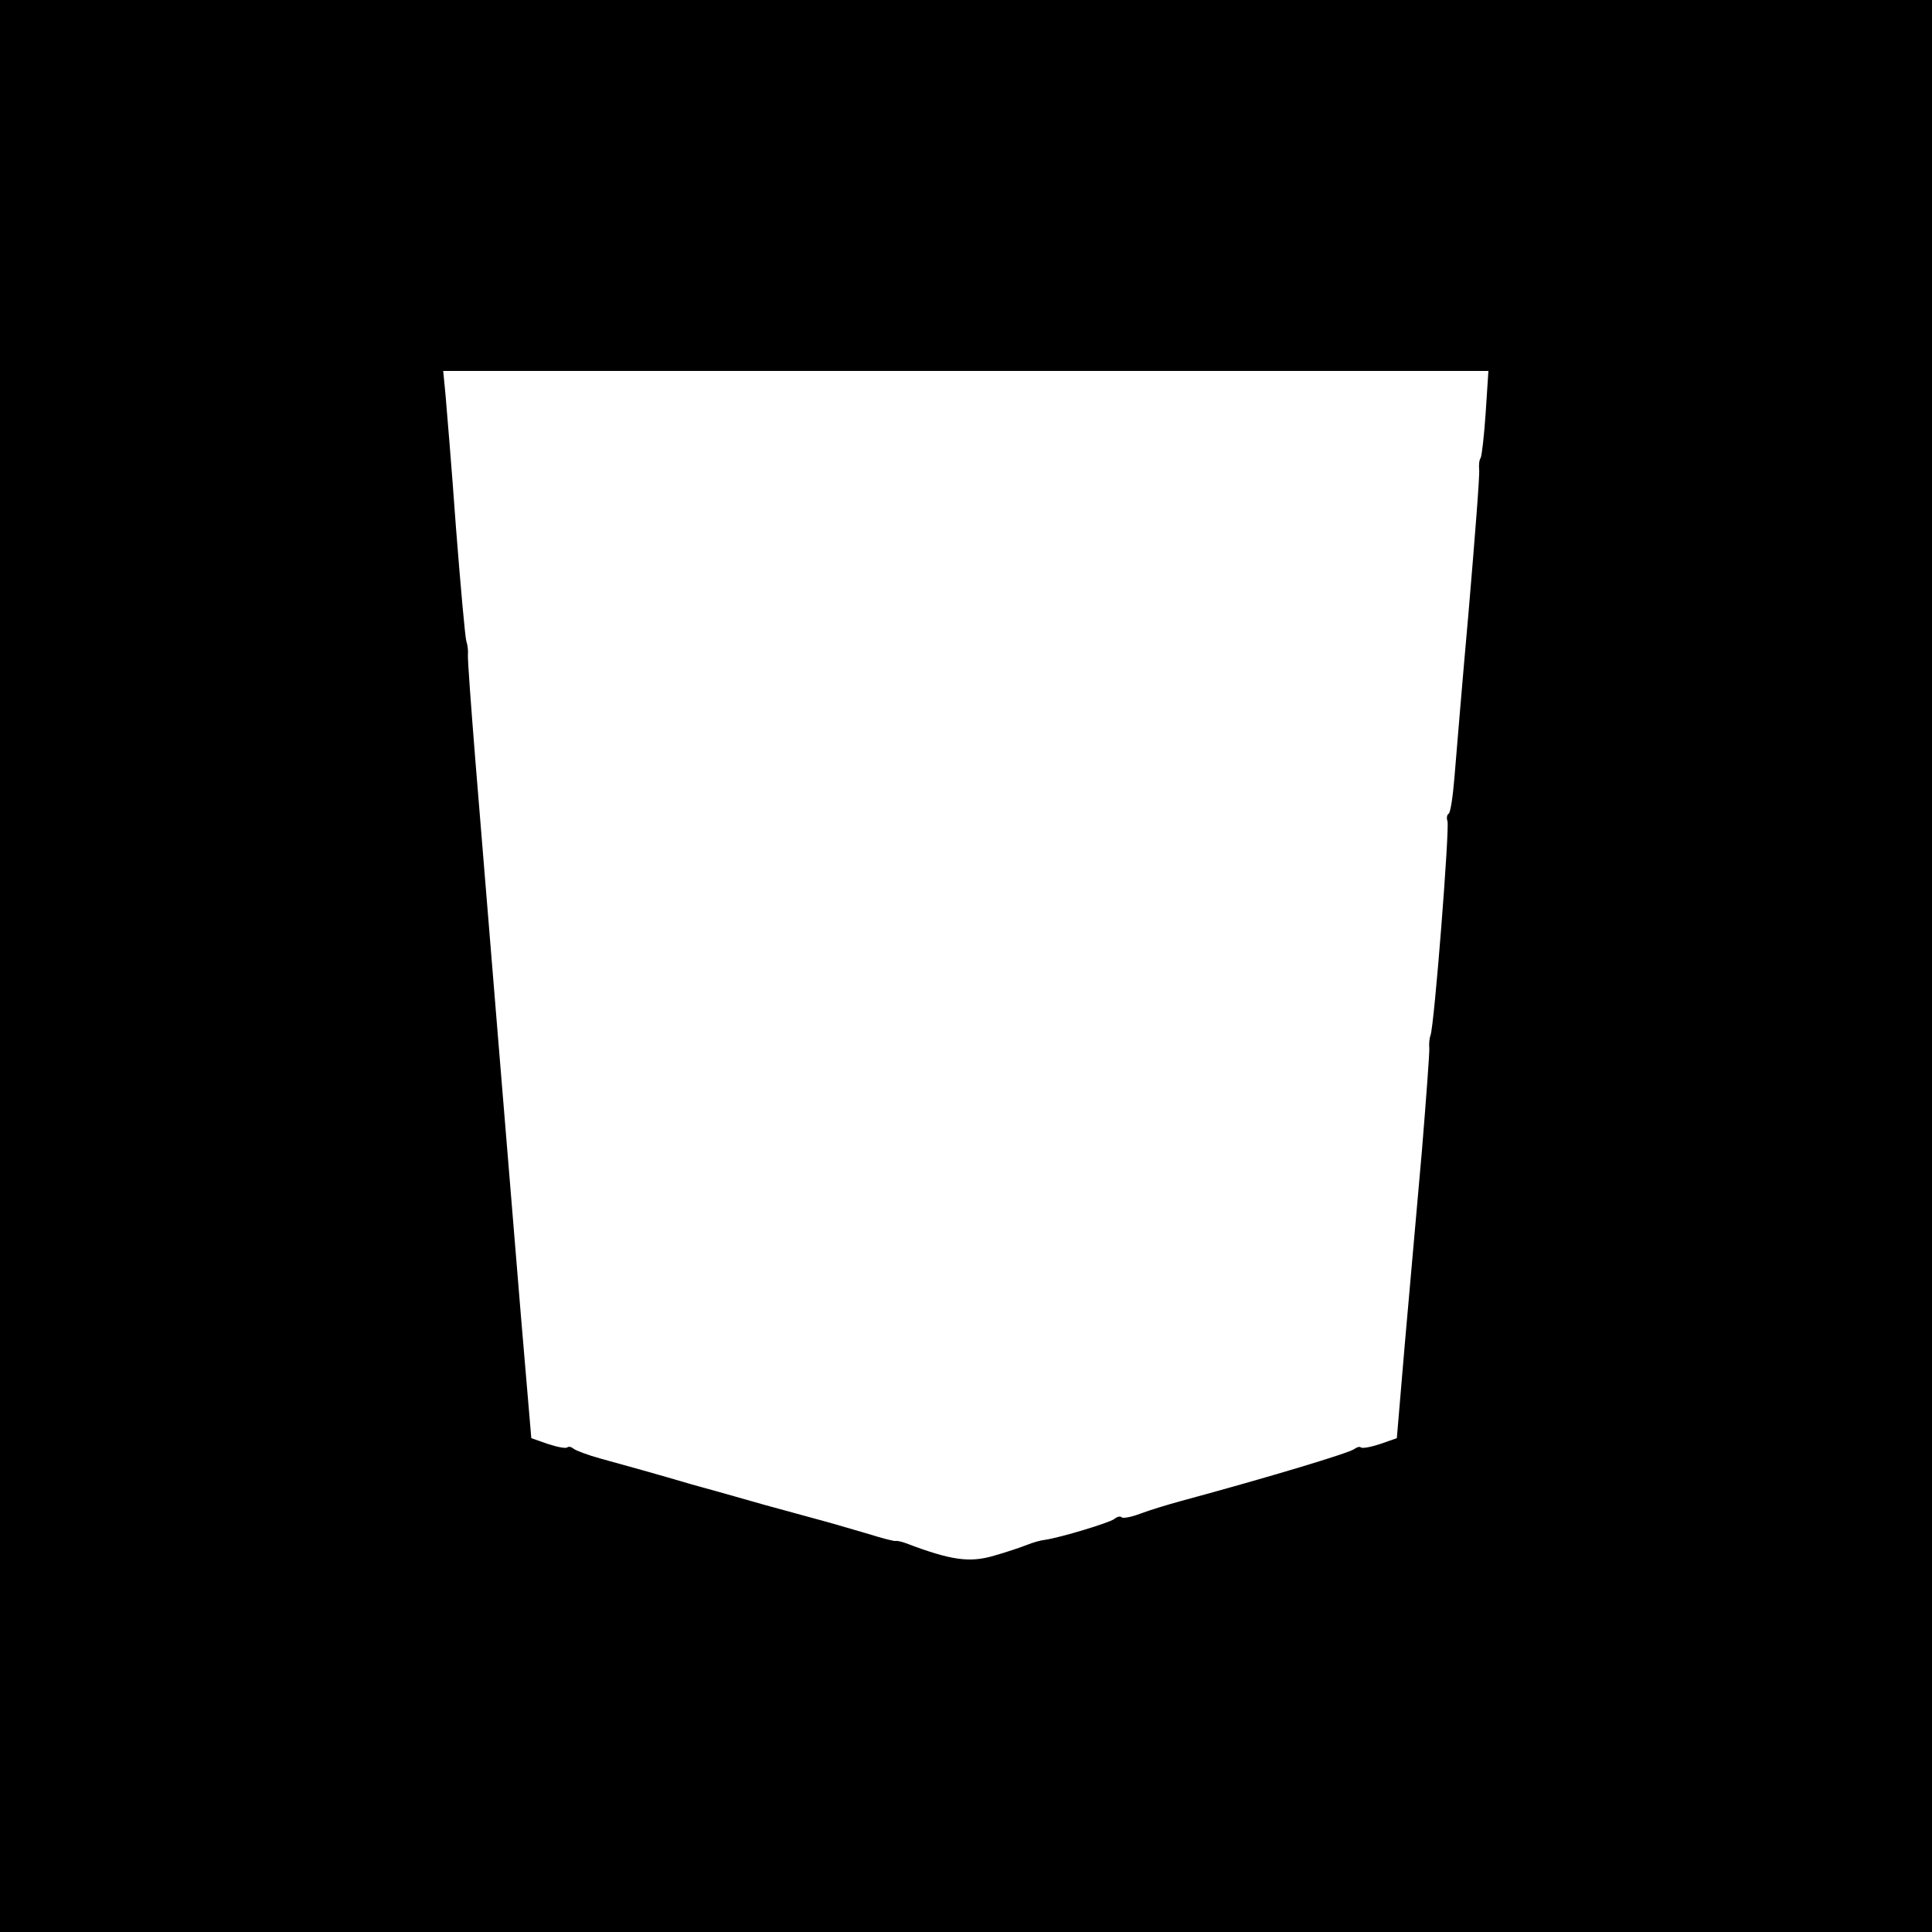<?xml version="1.0" standalone="no"?>
<!DOCTYPE svg PUBLIC "-//W3C//DTD SVG 20010904//EN"
 "http://www.w3.org/TR/2001/REC-SVG-20010904/DTD/svg10.dtd">
<svg version="1.0" xmlns="http://www.w3.org/2000/svg"
 width="500pt" height="500pt" viewBox="0 0 500 500"
 preserveAspectRatio="xMidYMid meet">
<g transform="translate(0,500) scale(0.1,-0.1)"
fill="#000000" stroke="none">
<path d="M0 2500 l0 -2500 2500 0 2500 0 0 2500 0 2500 -2500 0 -2500 0 0
-2500z m3845 1433 c-4 -60 -10 -112 -13 -118 -4 -5 -5 -19 -4 -30 2 -12 -11
-176 -27 -365 -17 -190 -33 -384 -37 -433 -4 -48 -10 -90 -15 -93 -4 -2 -6
-11 -3 -19 6 -16 -34 -530 -44 -555 -3 -8 -4 -23 -3 -32 1 -10 -8 -129 -19
-265 -12 -137 -32 -360 -44 -497 l-21 -248 -43 -15 c-24 -8 -46 -12 -50 -9 -3
3 -10 1 -17 -4 -12 -10 -221 -73 -450 -135 -33 -9 -79 -23 -103 -32 -23 -9
-45 -13 -49 -10 -3 4 -12 2 -19 -4 -13 -10 -139 -48 -179 -54 -11 -1 -32 -7
-47 -13 -15 -6 -53 -19 -85 -28 -64 -19 -112 -12 -228 32 -11 4 -23 7 -27 6
-4 -1 -35 7 -70 18 -35 10 -88 26 -118 34 -30 8 -98 27 -150 41 -52 15 -110
31 -127 36 -18 5 -48 13 -65 18 -81 24 -178 51 -233 66 -33 9 -65 21 -71 26
-6 5 -13 6 -16 3 -4 -3 -26 1 -50 9 l-43 15 -27 318 c-29 354 -87 1055 -118
1439 -11 138 -20 259 -19 270 1 11 -1 27 -4 35 -3 8 -15 141 -27 295 -11 154
-24 308 -27 343 l-6 62 1353 0 1352 0 -7 -107z"/>
</g>
</svg>
